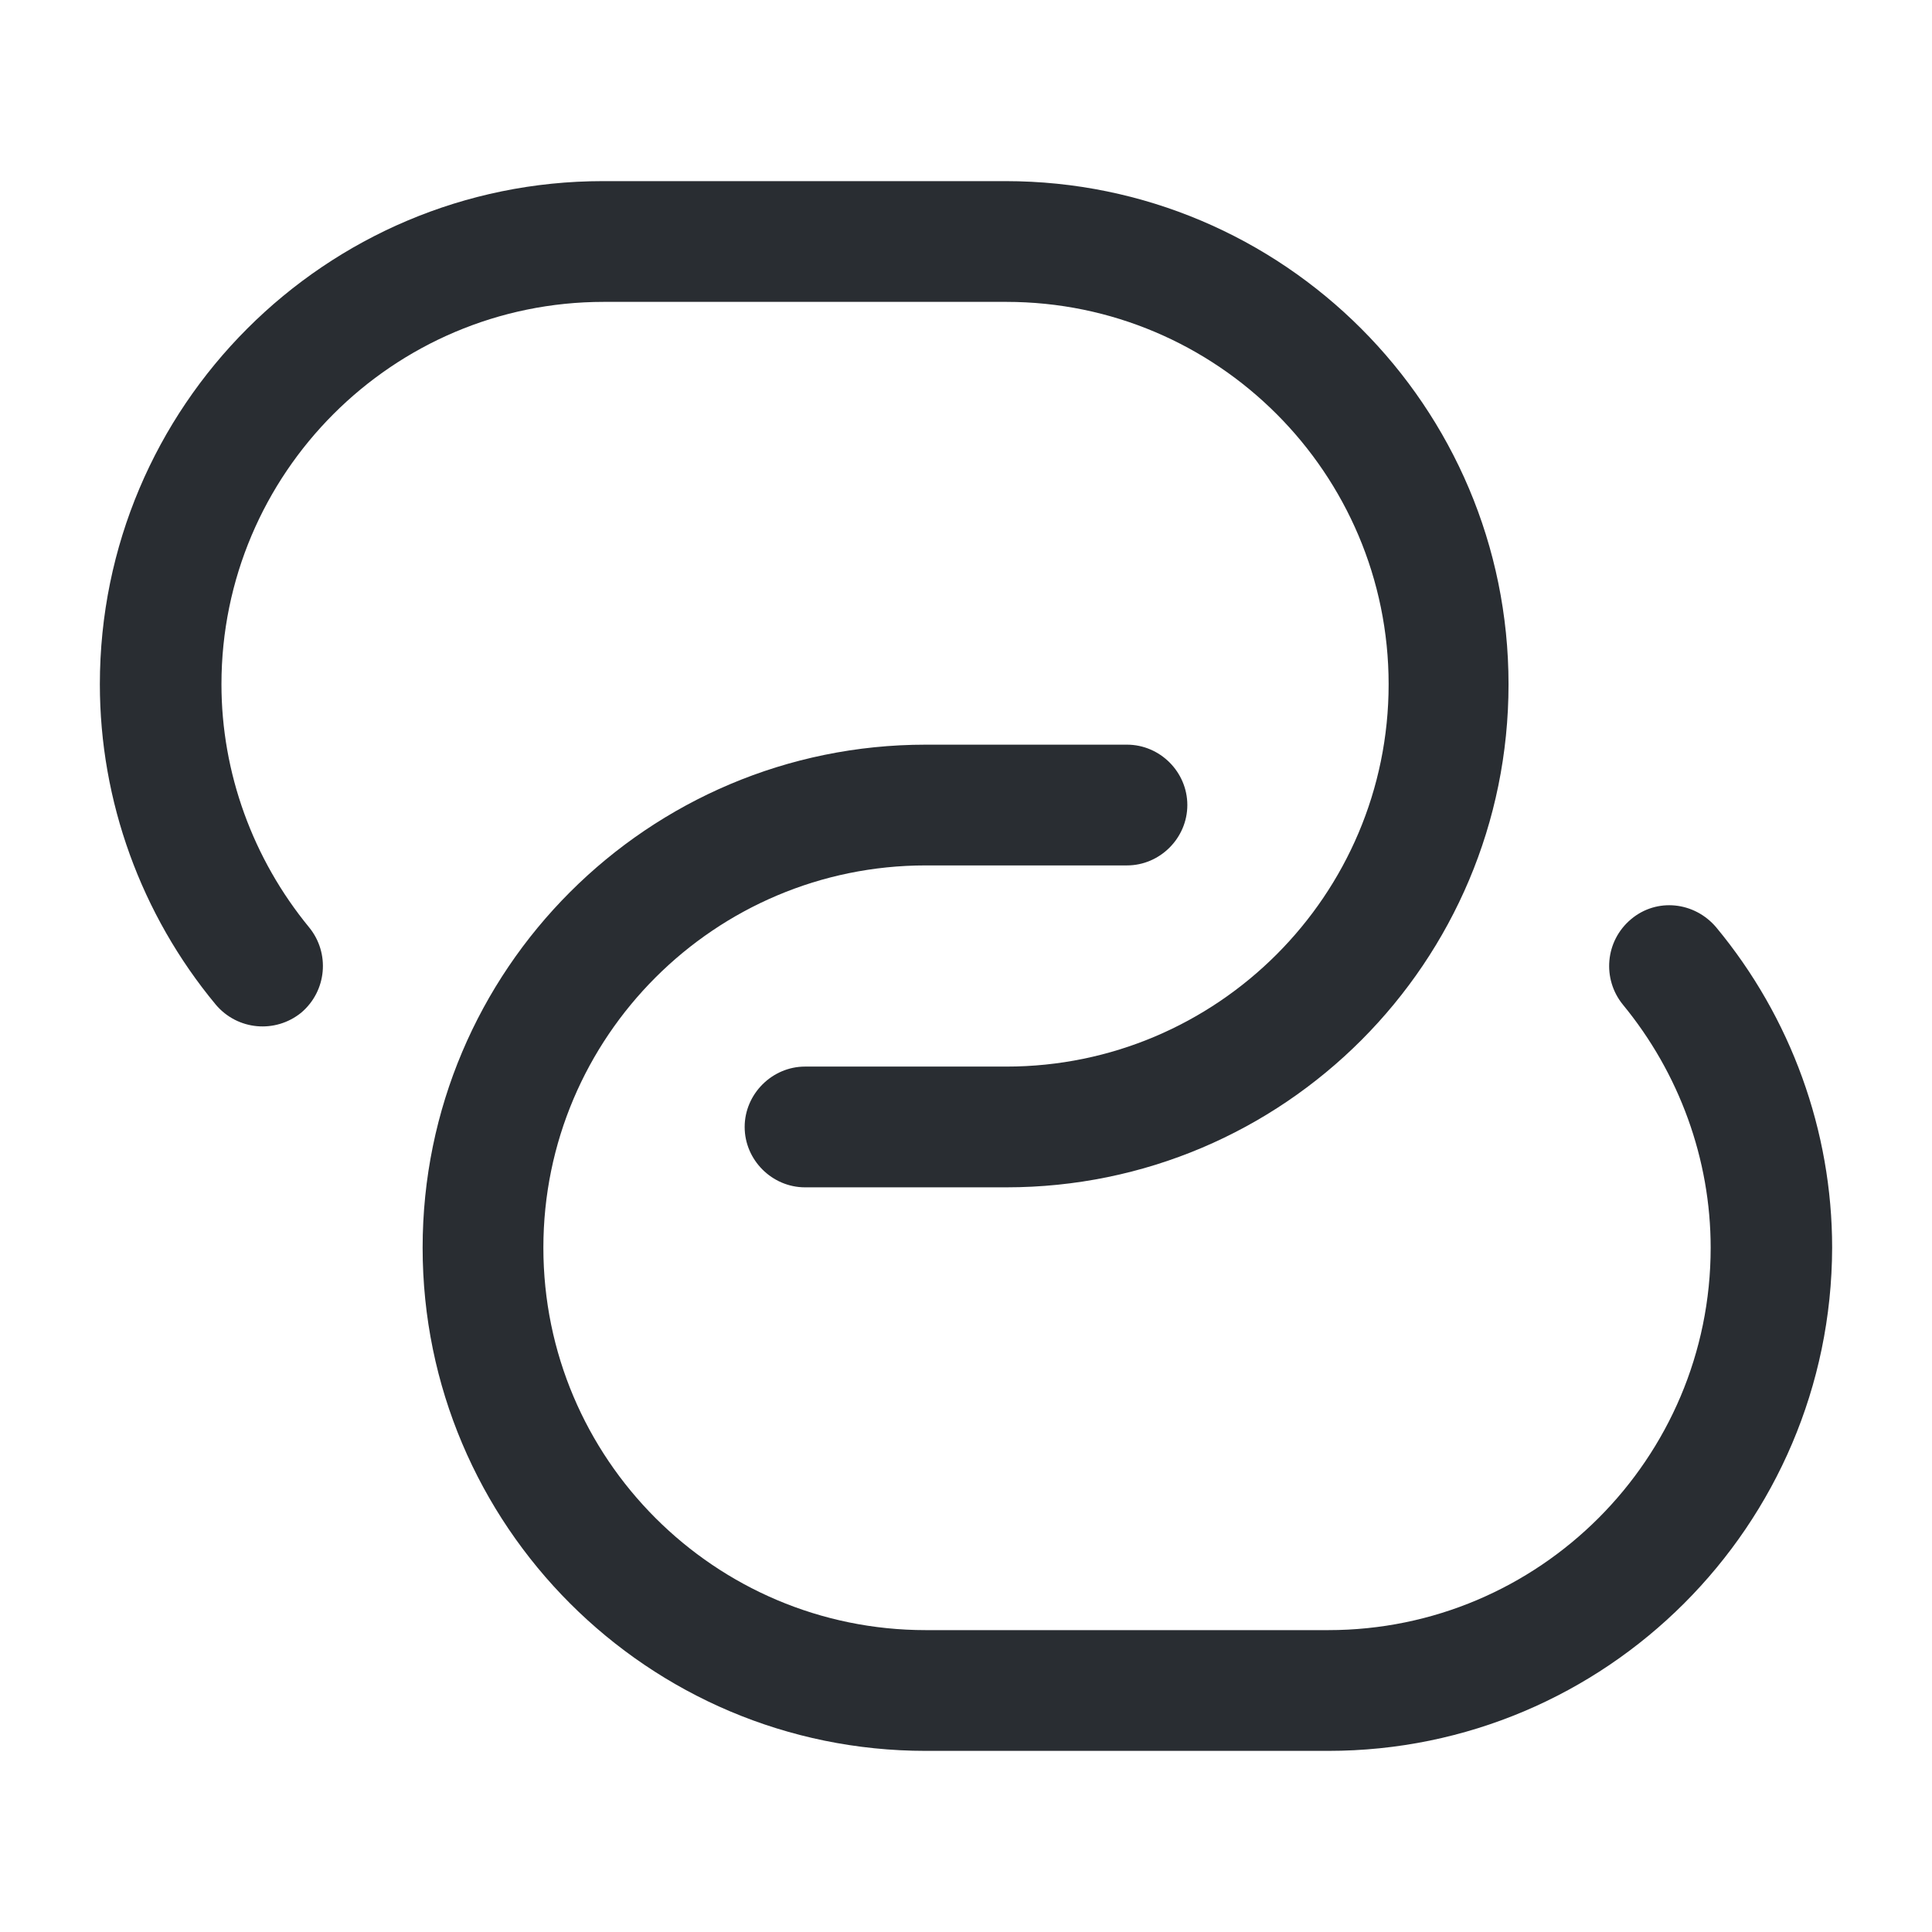 <svg width="16" height="16" viewBox="0 0 16 16" fill="none" xmlns="http://www.w3.org/2000/svg">
<path d="M8.334 9.833H6.667C6.394 9.833 6.167 9.607 6.167 9.333C6.167 9.06 6.394 8.833 6.667 8.833H8.334C10.08 8.833 11.5 7.413 11.5 5.667C11.5 3.92 10.08 2.5 8.334 2.5H5C3.254 2.5 1.834 3.92 1.834 5.667C1.834 6.4 2.094 7.113 2.56 7.68C2.734 7.893 2.707 8.207 2.494 8.387C2.28 8.56 1.967 8.533 1.787 8.32C1.167 7.573 0.827 6.633 0.827 5.667C0.827 3.367 2.694 1.5 4.994 1.5H8.327C10.627 1.5 12.493 3.367 12.493 5.667C12.493 7.967 10.633 9.833 8.334 9.833Z" fill="#292D32"/>
<path d="M11 14.5H7.667C5.367 14.5 3.5 12.633 3.5 10.333C3.5 8.033 5.367 6.167 7.667 6.167H9.333C9.607 6.167 9.833 6.393 9.833 6.667C9.833 6.94 9.607 7.167 9.333 7.167H7.667C5.92 7.167 4.5 8.587 4.5 10.333C4.5 12.08 5.92 13.5 7.667 13.5H11C12.747 13.5 14.167 12.08 14.167 10.333C14.167 9.6 13.907 8.887 13.44 8.32C13.267 8.107 13.293 7.793 13.507 7.613C13.72 7.433 14.033 7.467 14.213 7.68C14.833 8.427 15.173 9.367 15.173 10.333C15.167 12.633 13.3 14.5 11 14.5Z" fill="#292D32"/>
</svg>
